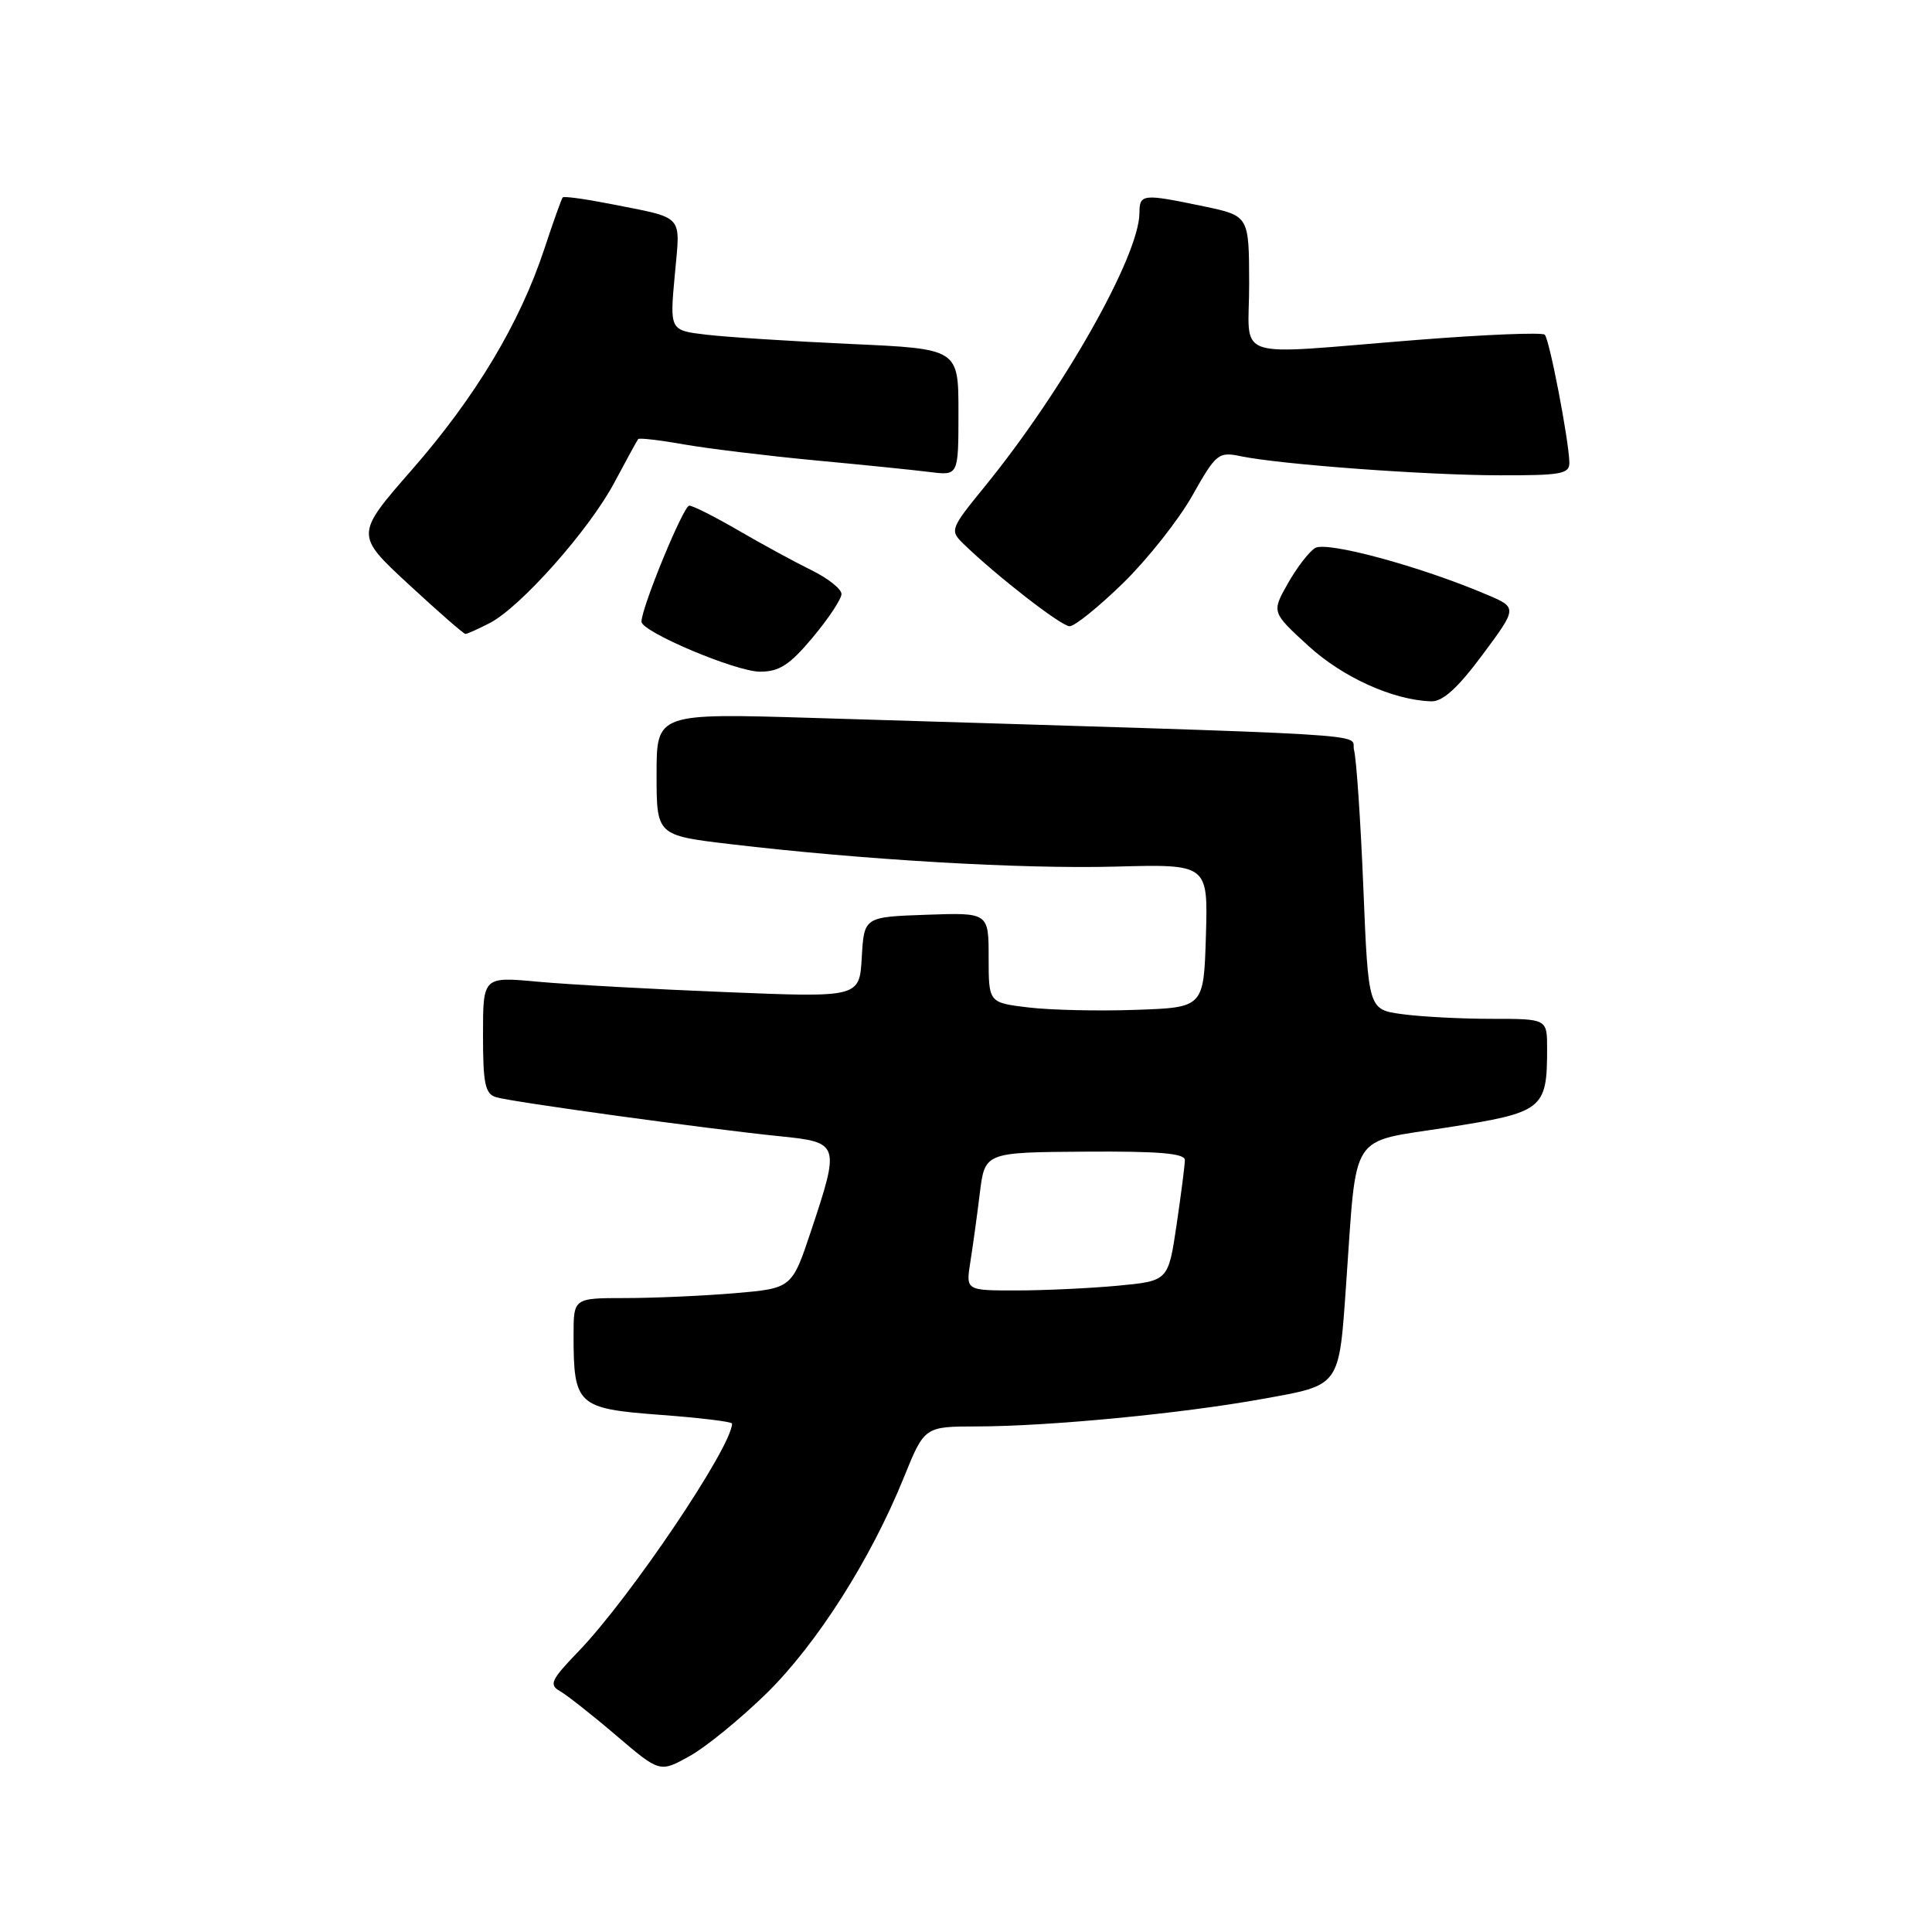 <?xml version="1.0" encoding="UTF-8" standalone="no"?>
<!DOCTYPE svg PUBLIC "-//W3C//DTD SVG 1.1//EN" "http://www.w3.org/Graphics/SVG/1.1/DTD/svg11.dtd" >
<svg xmlns="http://www.w3.org/2000/svg" xmlns:xlink="http://www.w3.org/1999/xlink" version="1.1" viewBox="0 0 256 256">
 <g >
 <path fill="currentColor"
d=" M 101.57 224.38 C 108.25 217.81 115.36 206.65 119.77 195.76 C 122.50 189.02 122.50 189.02 129.50 189.01 C 139.04 188.99 156.65 187.30 167.32 185.36 C 177.69 183.49 177.41 183.87 178.38 170.00 C 179.82 149.65 178.66 151.45 191.72 149.40 C 204.51 147.40 205.00 147.01 205.00 138.93 C 205.00 135.00 205.00 135.00 197.64 135.00 C 193.59 135.00 188.26 134.72 185.79 134.38 C 181.31 133.77 181.31 133.77 180.65 117.63 C 180.29 108.76 179.73 100.56 179.42 99.40 C 178.79 97.09 185.90 97.52 107.75 95.13 C 87.00 94.50 87.00 94.50 87.00 102.60 C 87.00 110.69 87.00 110.69 96.75 111.85 C 114.42 113.94 135.31 115.16 147.79 114.83 C 160.07 114.50 160.07 114.50 159.79 124.00 C 159.50 133.50 159.50 133.50 150.50 133.81 C 145.55 133.99 139.14 133.84 136.25 133.49 C 131.00 132.86 131.00 132.86 131.00 126.89 C 131.00 120.92 131.00 120.92 122.75 121.21 C 114.50 121.50 114.50 121.50 114.19 126.84 C 113.89 132.18 113.89 132.18 96.19 131.46 C 86.46 131.07 75.24 130.45 71.25 130.08 C 64.00 129.41 64.00 129.41 64.00 137.14 C 64.00 143.63 64.28 144.95 65.75 145.39 C 67.84 146.02 93.71 149.58 103.25 150.55 C 111.27 151.36 111.32 151.52 107.47 163.10 C 104.93 170.71 104.93 170.71 97.31 171.36 C 93.13 171.71 86.62 172.00 82.85 172.00 C 76.00 172.00 76.00 172.00 76.00 176.93 C 76.00 186.19 76.50 186.65 87.43 187.47 C 92.69 187.86 97.00 188.38 97.00 188.63 C 97.00 191.68 83.50 211.72 76.66 218.81 C 73.03 222.57 72.71 223.24 74.18 224.07 C 75.11 224.60 78.47 227.24 81.65 229.96 C 87.43 234.89 87.43 234.89 91.38 232.69 C 93.55 231.49 98.13 227.74 101.57 224.38 Z  M 196.44 86.76 C 201.08 80.51 201.08 80.51 196.96 78.77 C 188.17 75.03 175.75 71.67 174.25 72.62 C 173.43 73.13 171.80 75.26 170.63 77.34 C 168.50 81.12 168.50 81.12 173.34 85.56 C 177.93 89.76 184.58 92.77 189.65 92.93 C 191.17 92.98 193.17 91.16 196.44 86.76 Z  M 107.70 84.45 C 109.79 81.95 111.50 79.37 111.50 78.71 C 111.50 78.04 109.70 76.62 107.50 75.54 C 105.30 74.46 100.96 72.10 97.85 70.29 C 94.74 68.48 91.81 67.00 91.33 67.00 C 90.56 67.00 85.00 80.51 85.00 82.37 C 85.00 83.72 97.51 89.00 100.70 89.00 C 103.27 89.00 104.64 88.11 107.70 84.45 Z  M 64.89 82.56 C 68.99 80.44 78.07 70.21 81.40 63.95 C 83.00 60.95 84.42 58.36 84.56 58.18 C 84.69 58.00 87.44 58.32 90.65 58.89 C 93.87 59.45 101.67 60.40 108.00 61.00 C 114.33 61.59 121.19 62.29 123.25 62.55 C 127.00 63.02 127.00 63.02 127.00 54.62 C 127.00 46.22 127.00 46.22 112.75 45.58 C 104.91 45.22 96.30 44.67 93.62 44.35 C 88.74 43.78 88.74 43.78 89.41 36.47 C 90.15 28.22 90.88 29.01 80.67 26.98 C 77.46 26.35 74.71 25.98 74.56 26.16 C 74.40 26.35 73.30 29.42 72.12 33.00 C 68.88 42.82 63.01 52.60 54.61 62.21 C 47.05 70.86 47.05 70.86 54.15 77.43 C 58.05 81.04 61.44 84.00 61.67 84.00 C 61.91 84.00 63.35 83.35 64.89 82.56 Z  M 148.83 77.25 C 152.06 74.09 156.19 68.87 158.00 65.65 C 161.14 60.09 161.45 59.84 164.40 60.45 C 169.63 61.54 188.98 62.97 198.75 62.98 C 206.92 63.00 207.99 62.80 207.95 61.25 C 207.85 58.15 205.31 44.98 204.69 44.35 C 204.35 44.02 196.75 44.33 187.79 45.04 C 162.63 47.03 165.55 48.01 165.52 37.55 C 165.50 28.60 165.50 28.60 159.50 27.34 C 151.35 25.64 151.00 25.68 150.98 28.25 C 150.92 33.96 140.88 51.71 130.49 64.46 C 125.92 70.07 125.84 70.28 127.64 72.04 C 132.04 76.31 140.60 82.96 141.72 82.98 C 142.40 82.99 145.59 80.41 148.83 77.25 Z  M 128.57 167.25 C 128.90 165.19 129.47 161.07 129.83 158.10 C 130.50 152.69 130.50 152.69 143.75 152.60 C 153.50 152.53 157.00 152.82 157.00 153.71 C 157.00 154.37 156.50 158.25 155.90 162.32 C 154.80 169.73 154.80 169.73 148.15 170.36 C 144.49 170.70 138.46 170.99 134.74 170.99 C 127.98 171.00 127.98 171.00 128.57 167.25 Z "/>
</g>
</svg>